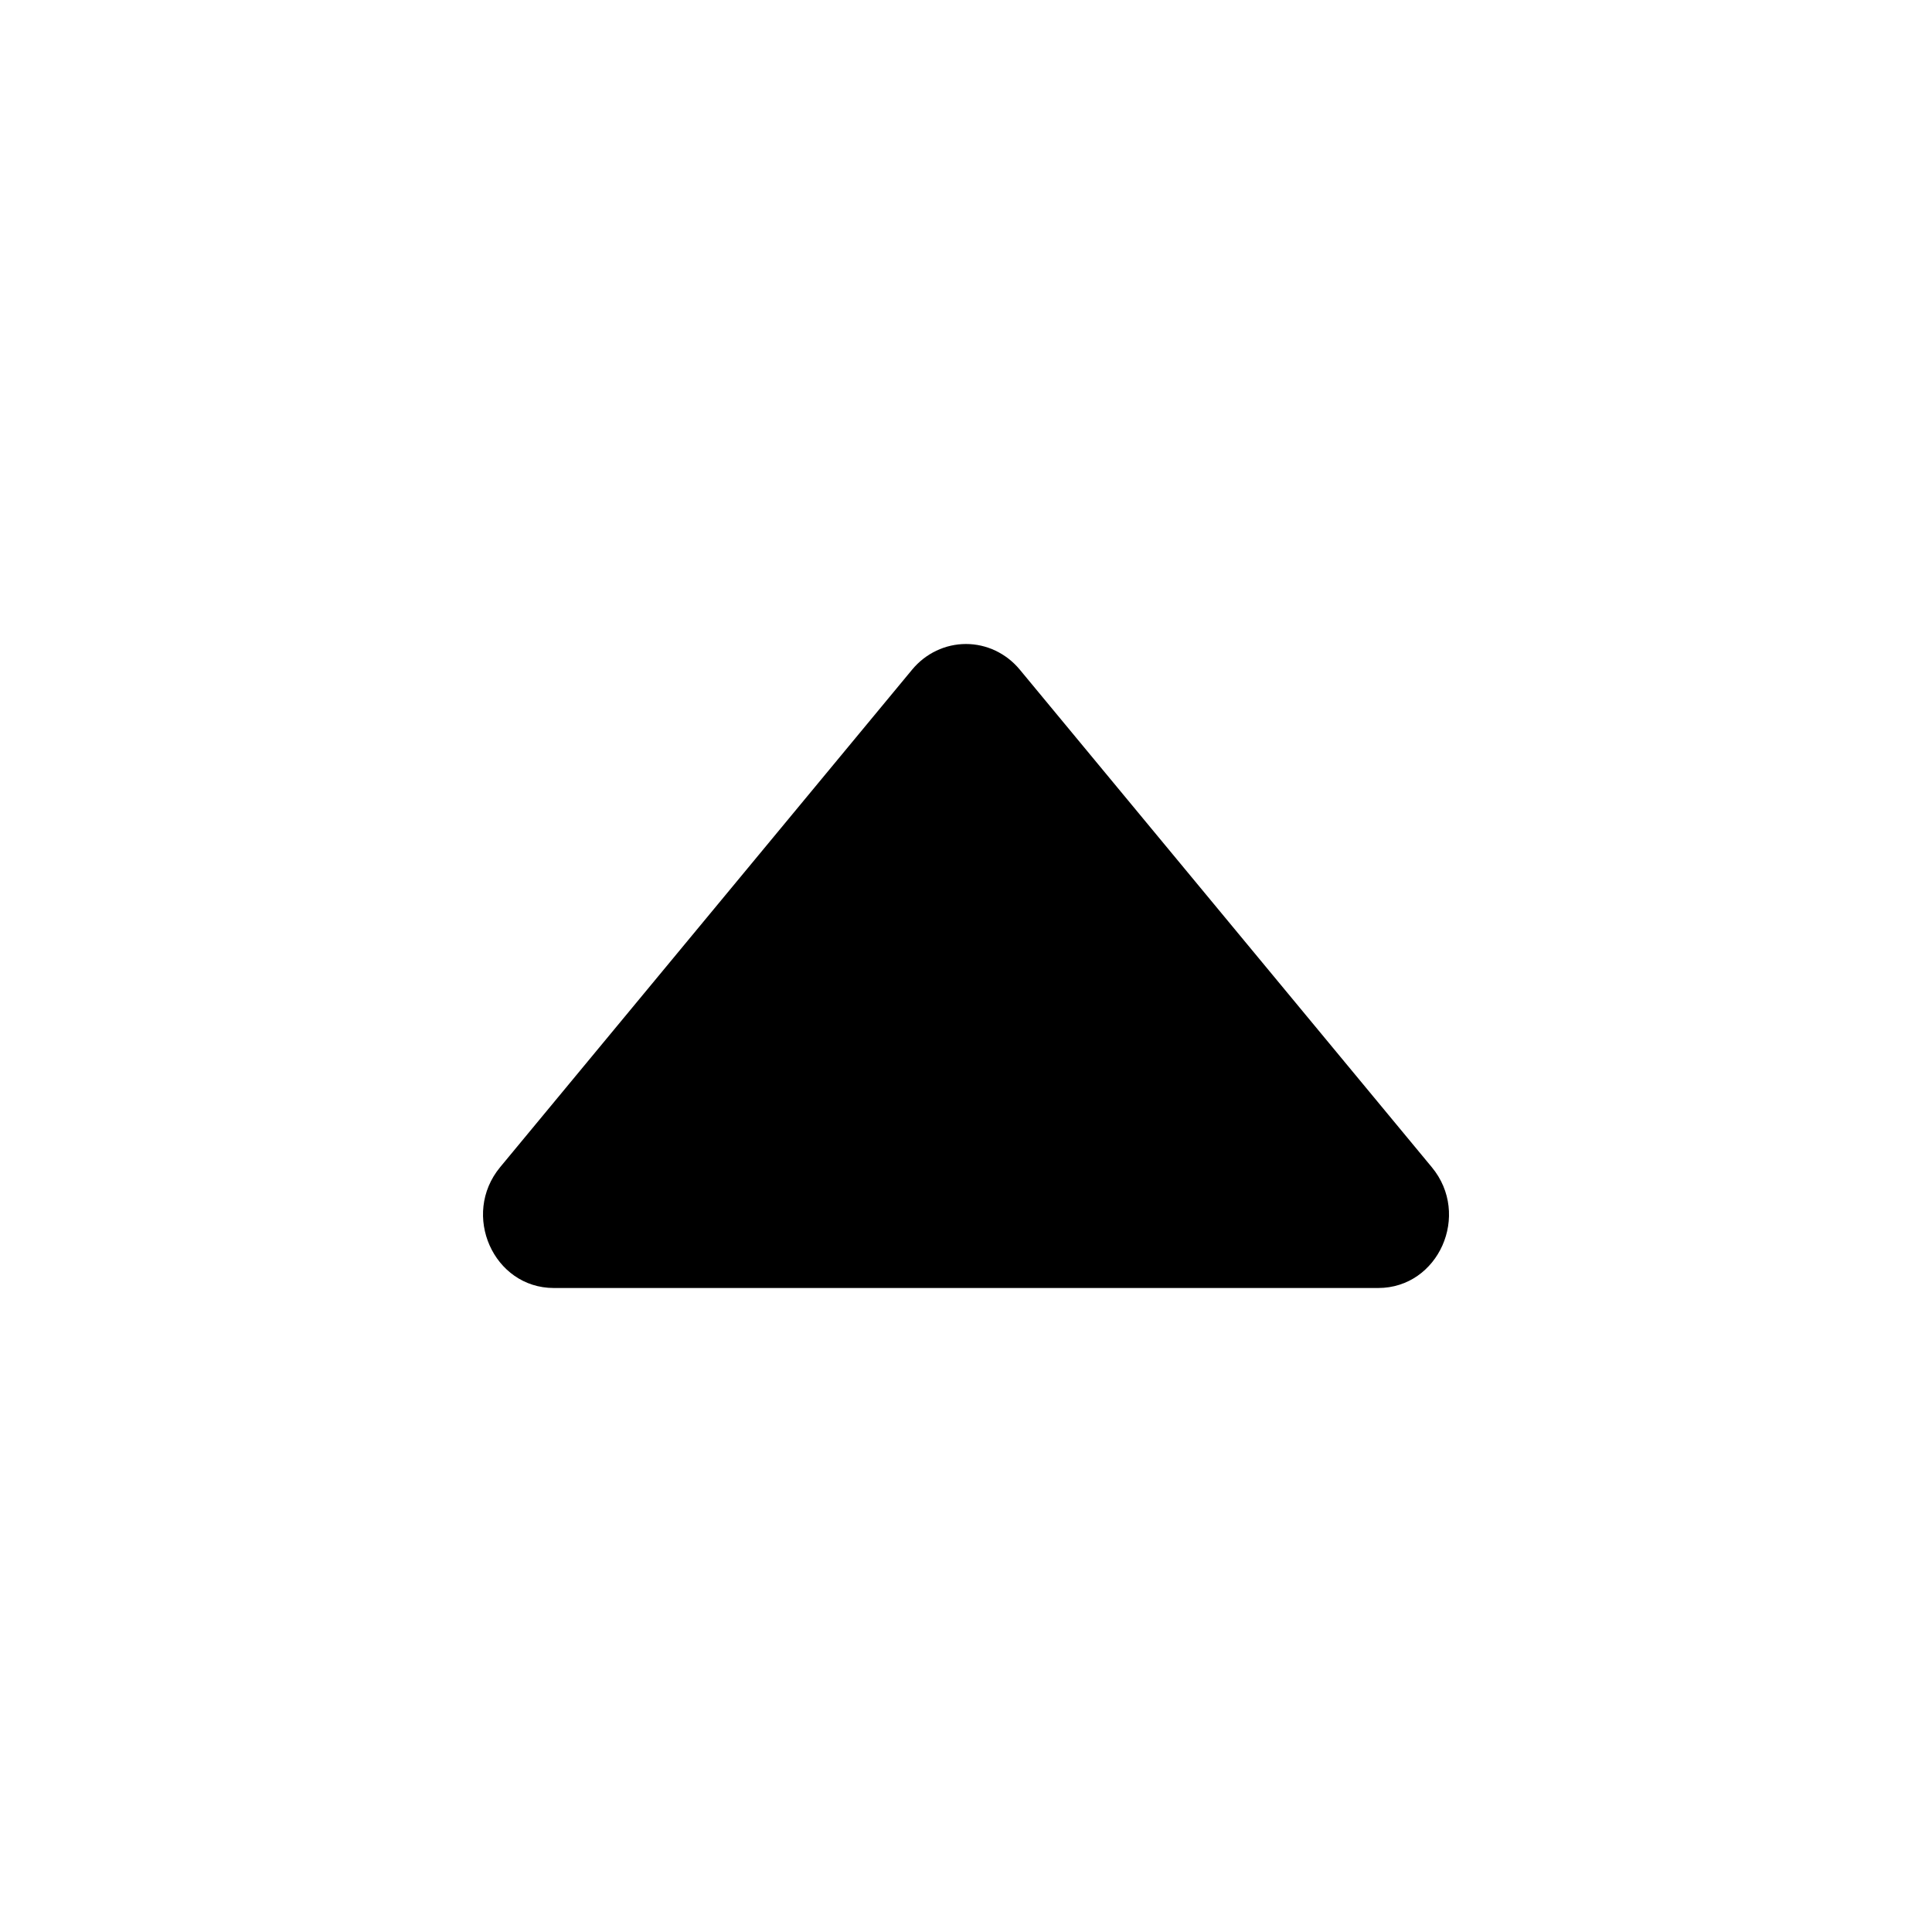<?xml version="1.0" encoding="UTF-8"?>
<svg width="24px" height="24px" viewBox="0 0 24 24" version="1.1" xmlns="http://www.w3.org/2000/svg" xmlns:xlink="http://www.w3.org/1999/xlink">
    <title>VSQUARE/4) Icons/caret/basic/up/caret_up</title>
    <g id="VSQUARE_Symbols" stroke="none" stroke-width="1" fill="none" fill-rule="evenodd">
        <g id="VSQUARE/4)-Icons/caret/basic/up/caret_up">
            <rect id="Rectangle" x="0" y="0" width="24" height="24"></rect>
            <path d="M17.786,14.499 L12.667,8.317 C12.5,8.116 12.256,8 12,8 C11.743,8 11.499,8.116 11.332,8.317 L6.213,14.499 C5.725,15.089 6.13,16 6.88,16 L17.12,16 C17.871,16 18.276,15.089 17.786,14.499 Z" id="Path" fill="#000000" fill-rule="nonzero"></path>
        </g>
    </g>
</svg>
